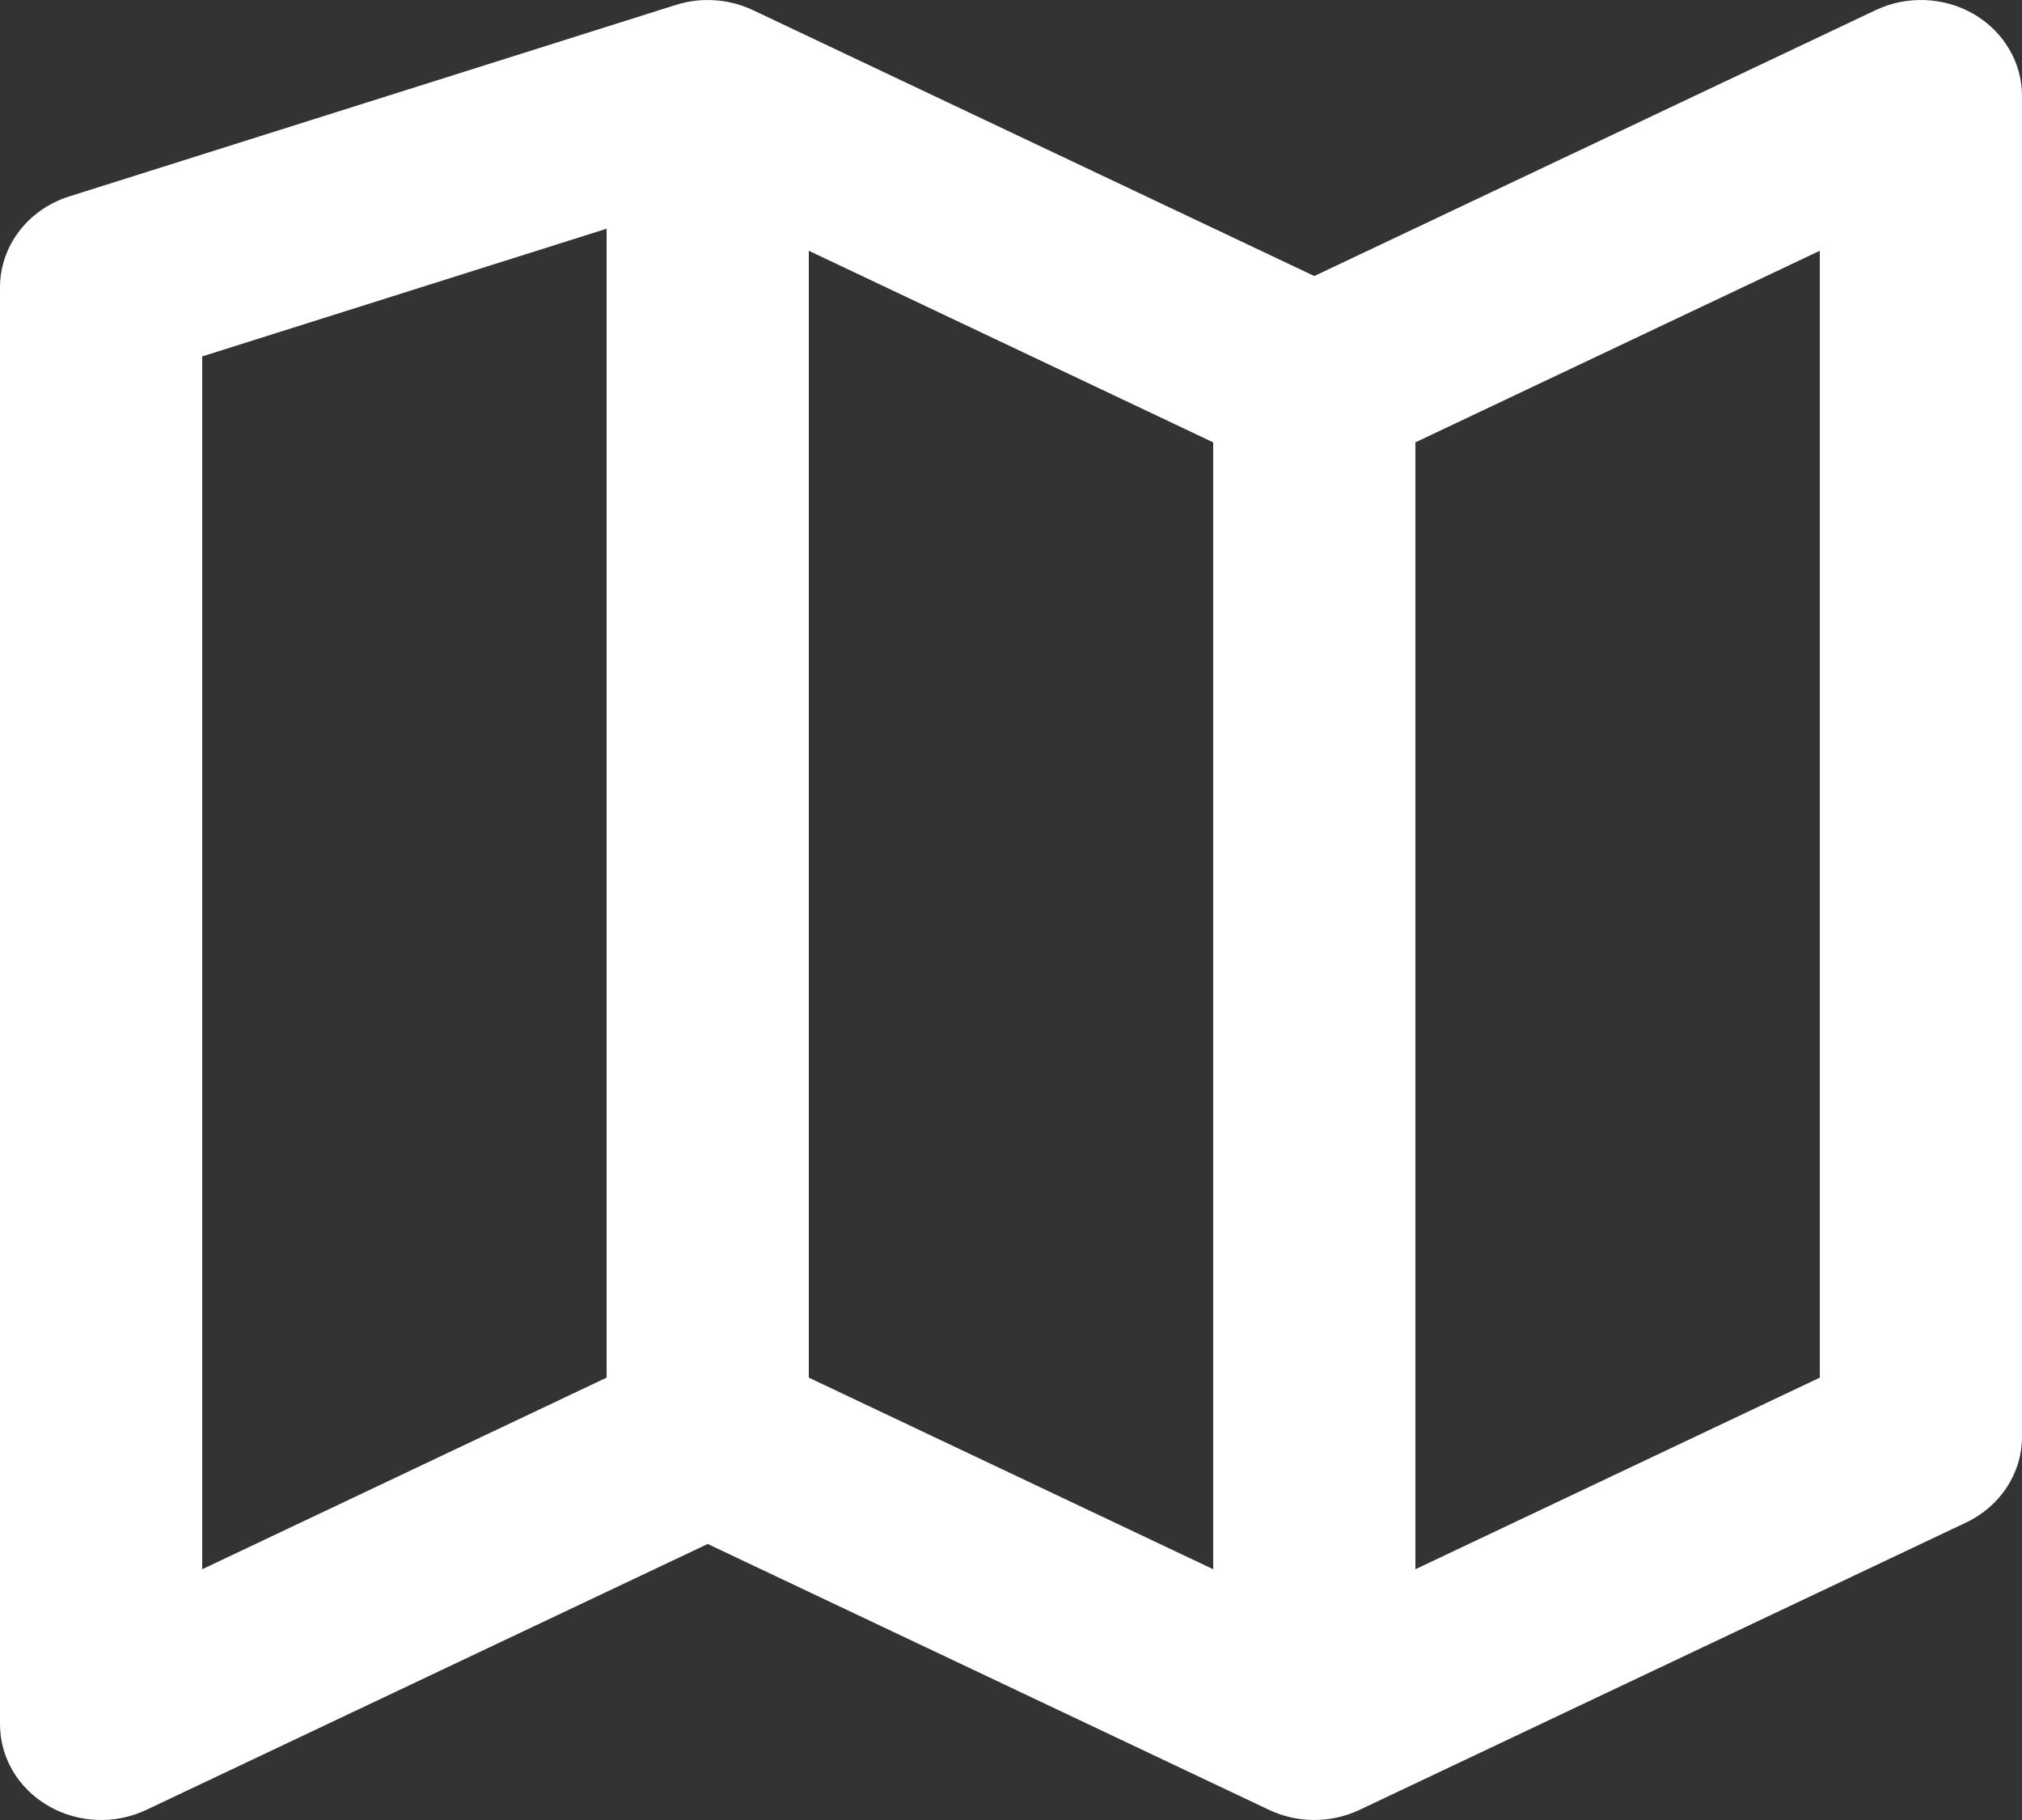 <svg width="20" height="18" viewBox="0 0 20 18" fill="none" xmlns="http://www.w3.org/2000/svg">
<rect x="0" y="0" width="20" height="18" fill="#333333" stroke="none"/>
<path fill-rule="evenodd" clip-rule="evenodd" d="M19.526 0.141C19.82 0.314 20 0.619 20 0.947V14.21C20 14.569 19.786 14.897 19.447 15.058L13.447 17.9C13.166 18.033 12.834 18.033 12.553 17.9L7 15.27L1.447 17.9C1.137 18.047 0.769 18.031 0.474 17.858C0.179 17.686 0 17.381 0 17.053V2.842C0 2.434 0.275 2.072 0.684 1.943L6.684 0.049C6.935 -0.031 7.21 -0.012 7.447 0.1L13 2.73L18.553 0.1C18.863 -0.047 19.231 -0.031 19.526 0.141ZM12 4.375L8 2.48V13.625L12 15.52V4.375ZM14 15.52L18 13.625V2.48L14 4.375V15.52ZM6 13.625V2.262L2 3.525V15.52L6 13.625Z" fill="white"/>
</svg>
